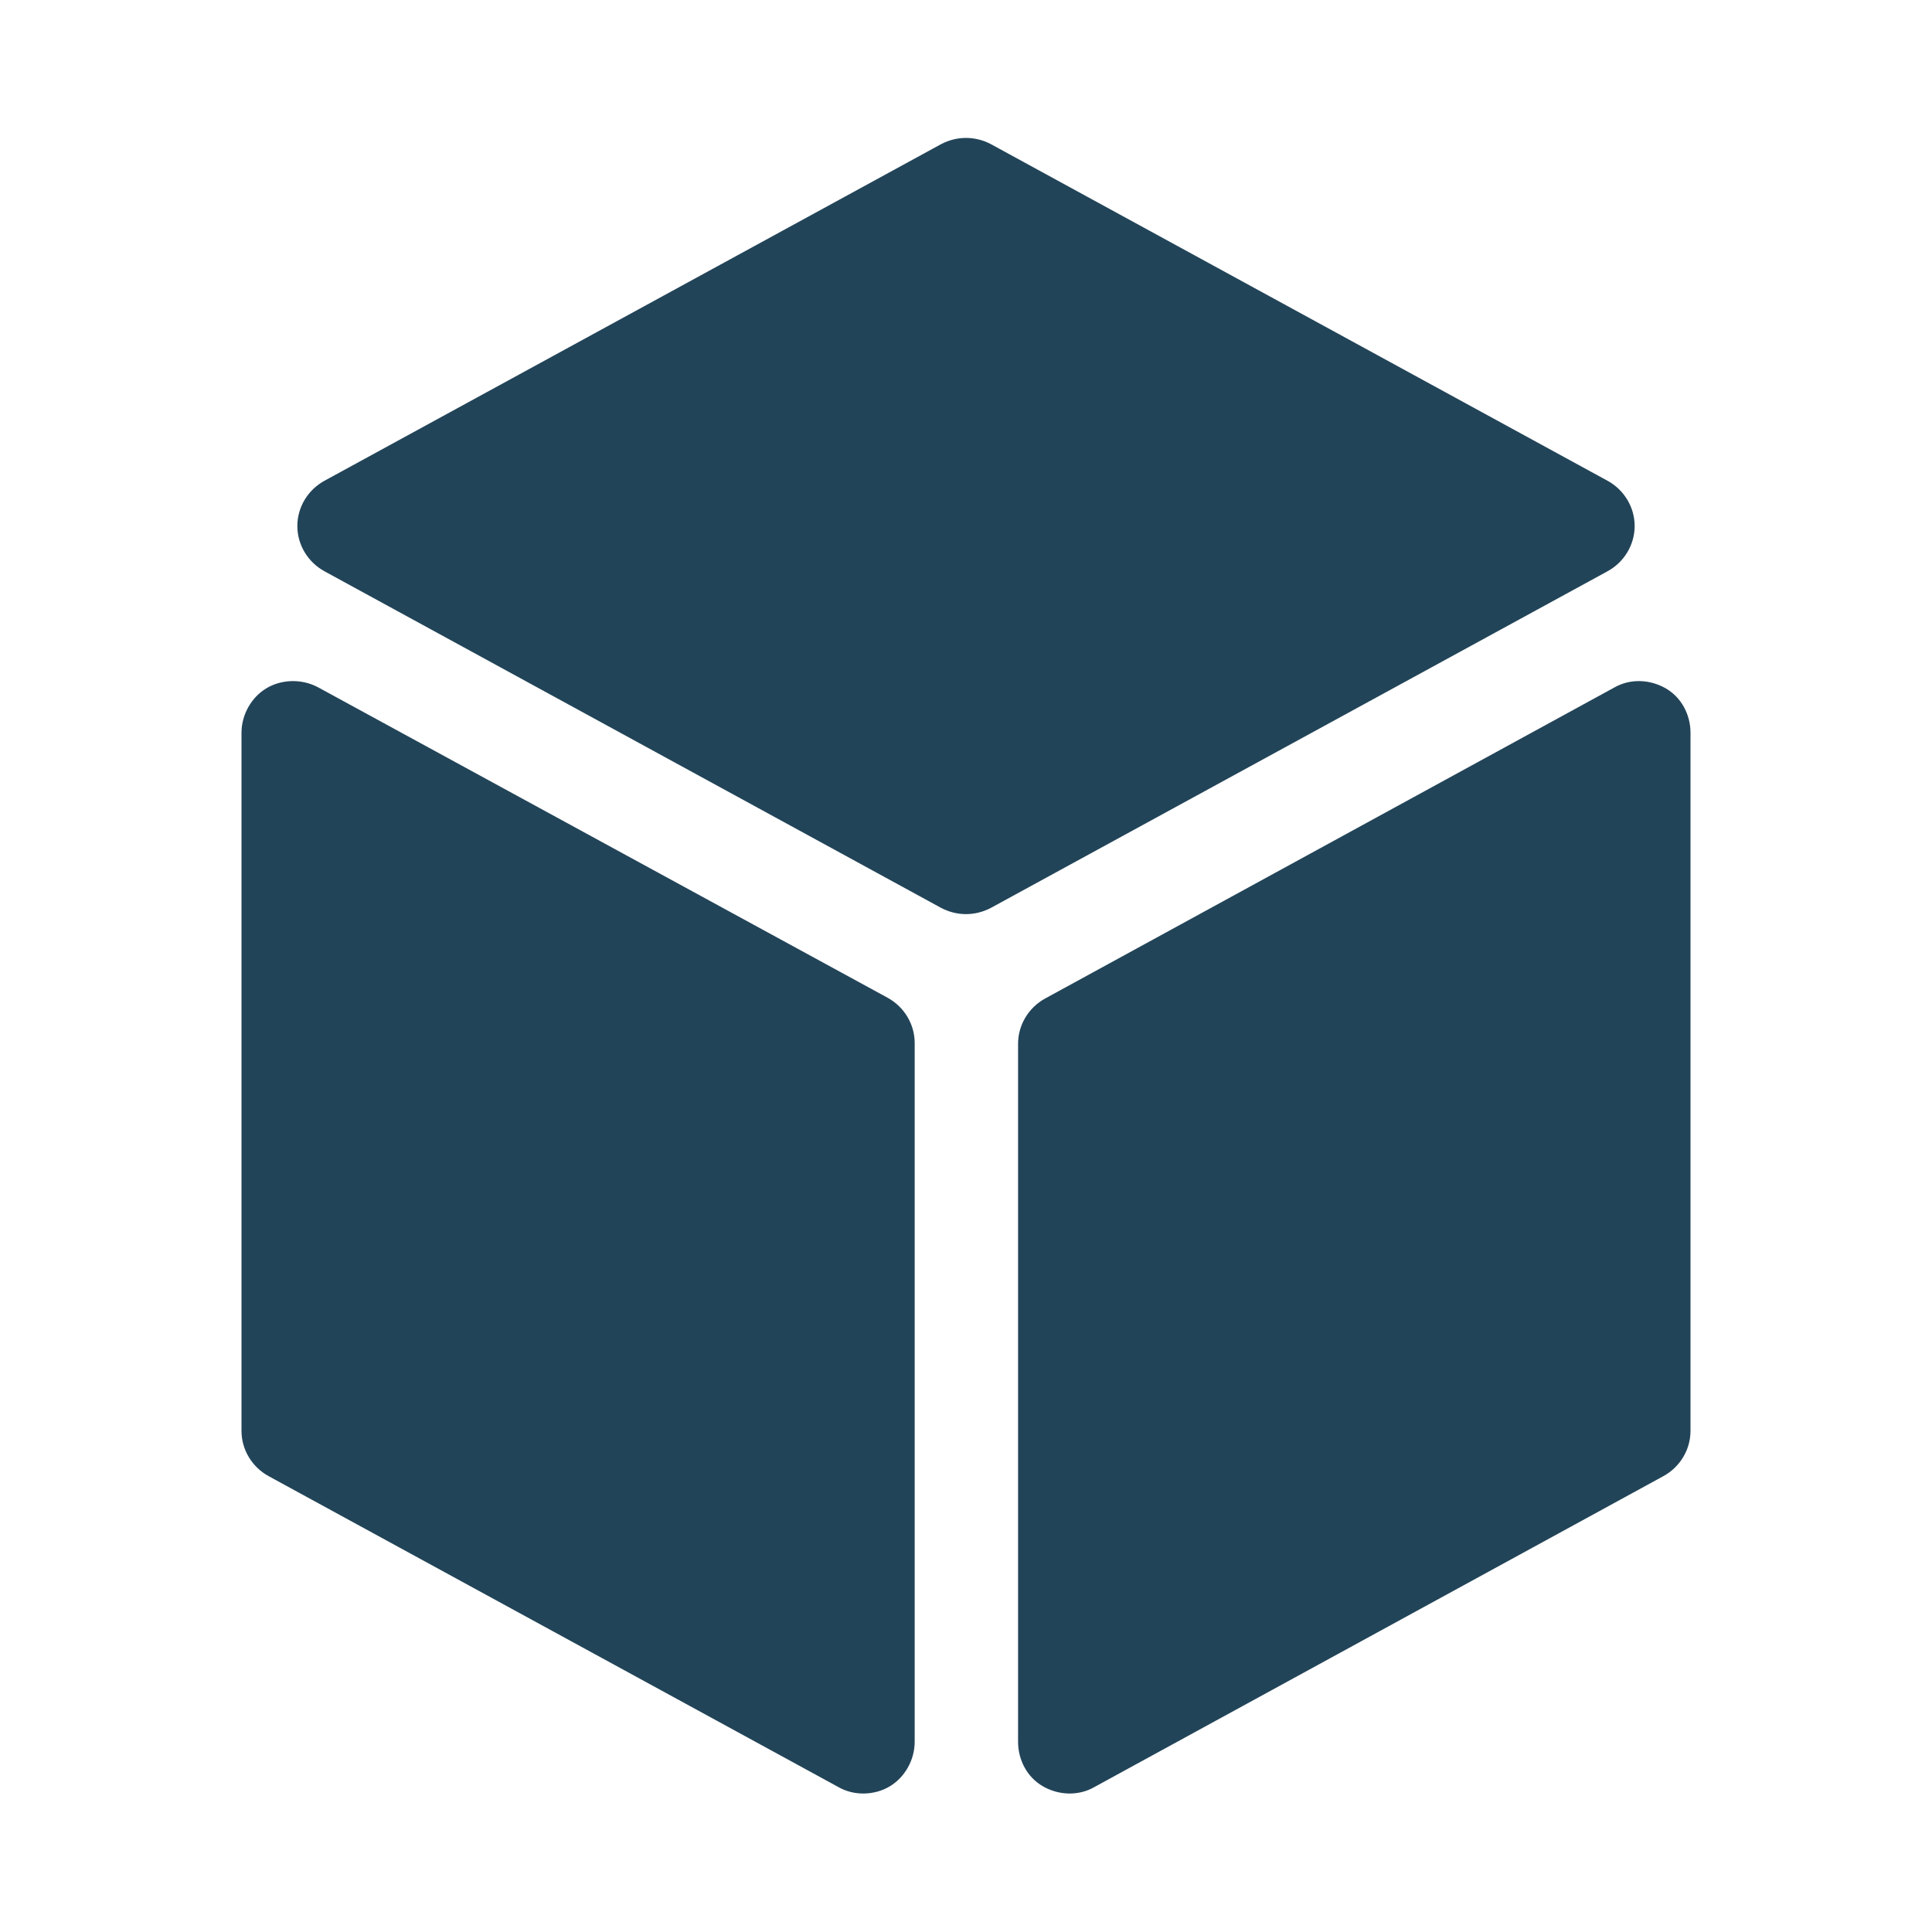 <?xml version="1.0" encoding="utf-8"?>
<!-- Generator: Adobe Illustrator 27.3.1, SVG Export Plug-In . SVG Version: 6.00 Build 0)  -->
<svg version="1.1" id="Layer_2" xmlns="http://www.w3.org/2000/svg" xmlns:xlink="http://www.w3.org/1999/xlink" x="0px" y="0px"
	 viewBox="0 0 256 256" style="enable-background:new 0 0 256 256;" xml:space="preserve">
<style type="text/css">
	.st0{fill:#224458;}
</style>
<path class="st0" d="M124.7,19.1c2.1-1.1,4.5-1.1,6.6,0L213,63.7c2.2,1.2,3.6,3.5,3.6,6c0,2.5-1.4,4.8-3.6,6l-81.7,44.6
	c-2.1,1.1-4.5,1.1-6.6,0L43,75.7c-2.2-1.2-3.6-3.5-3.6-6c0-2.5,1.4-4.8,3.6-6L124.7,19.1z M42.2,91.1l75.4,41.1
	c2.2,1.2,3.6,3.5,3.6,6v92.6c0,2.4-1.3,4.7-3.3,5.9s-4.7,1.3-6.8,0.1l-75.5-41.2c-2.2-1.2-3.6-3.5-3.6-6V97.1c0-2.4,1.3-4.7,3.3-5.9
	S40,89.9,42.2,91.1L42.2,91.1z M213.9,91.1c2.1-1.2,4.7-1.1,6.8,0.1c2.1,1.2,3.3,3.5,3.3,5.9v92.5c0,2.5-1.4,4.8-3.6,6L145,236.8
	c-2.1,1.2-4.7,1.1-6.8-0.1c-2.1-1.2-3.3-3.5-3.3-5.9v-92.5c0-2.5,1.4-4.8,3.6-6L213.9,91.1z"/>
</svg>
